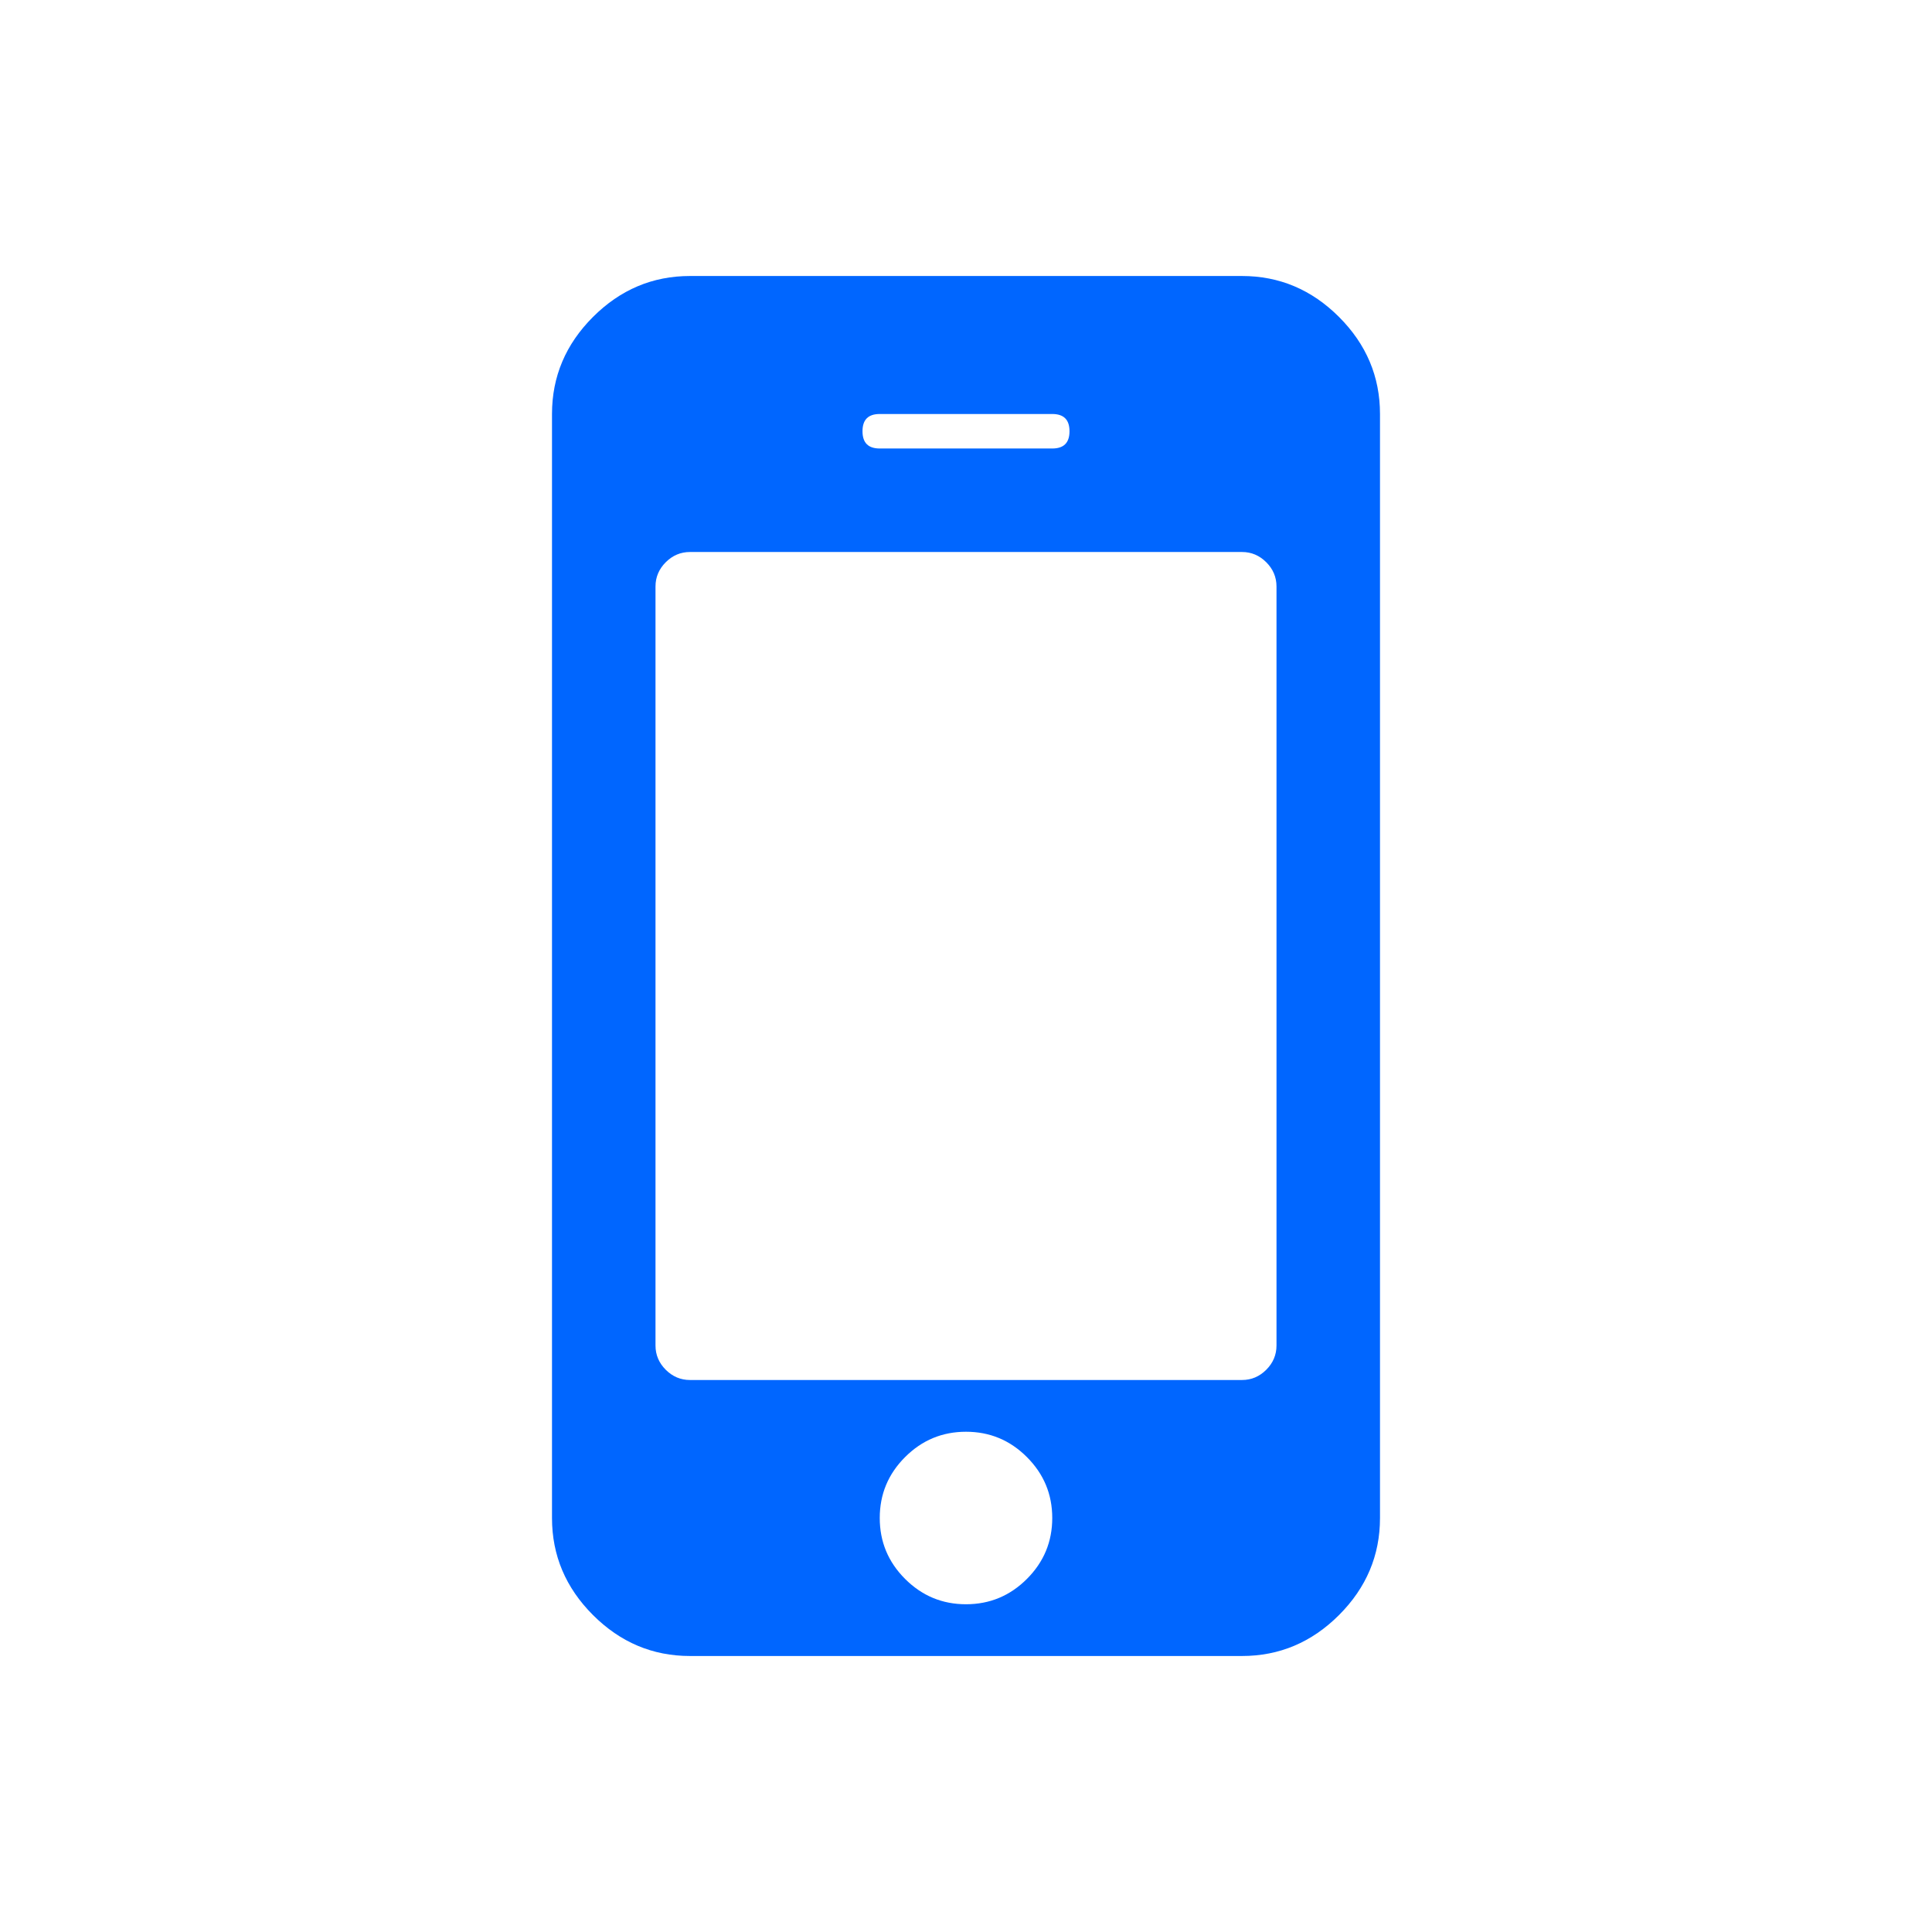 <?xml version="1.0" encoding="utf-8"?>
<!-- Generator: Adobe Illustrator 21.1.0, SVG Export Plug-In . SVG Version: 6.00 Build 0)  -->
<svg version="1.1" id="Layer_1" xmlns="http://www.w3.org/2000/svg" xmlns:xlink="http://www.w3.org/1999/xlink" x="0px" y="0px"
	 viewBox="0 0 1792 1792" style="enable-background:new 0 0 1792 1792;" xml:space="preserve">
<style type="text/css">
	.st0{fill:#0066FF;}
</style>
<path class="st0" d="M976,1408c0-22-7.8-40.8-23.5-56.5S918,1328,896,1328s-40.8,7.8-56.5,23.5S816,1386,816,1408
	s7.8,40.8,23.5,56.5S874,1488,896,1488s40.8-7.8,56.5-23.5S976,1430,976,1408z M1184,1248V544c0-8.7-3.2-16.2-9.5-22.5
	s-13.8-9.5-22.5-9.5H640c-8.7,0-16.2,3.2-22.5,9.5S608,535.3,608,544v704c0,8.7,3.2,16.2,9.5,22.5s13.8,9.5,22.5,9.5h512
	c8.7,0,16.2-3.2,22.5-9.5S1184,1256.7,1184,1248z M992,400c0-10.7-5.3-16-16-16H816c-10.7,0-16,5.3-16,16s5.3,16,16,16h160
	C986.7,416,992,410.7,992,400z M1280,384v1024c0,34.7-12.7,64.7-38,90s-55.3,38-90,38H640c-34.7,0-64.7-12.7-90-38s-38-55.3-38-90
	V384c0-34.7,12.7-64.7,38-90s55.3-38,90-38h512c34.7,0,64.7,12.7,90,38S1280,349.3,1280,384z"/>
</svg>
